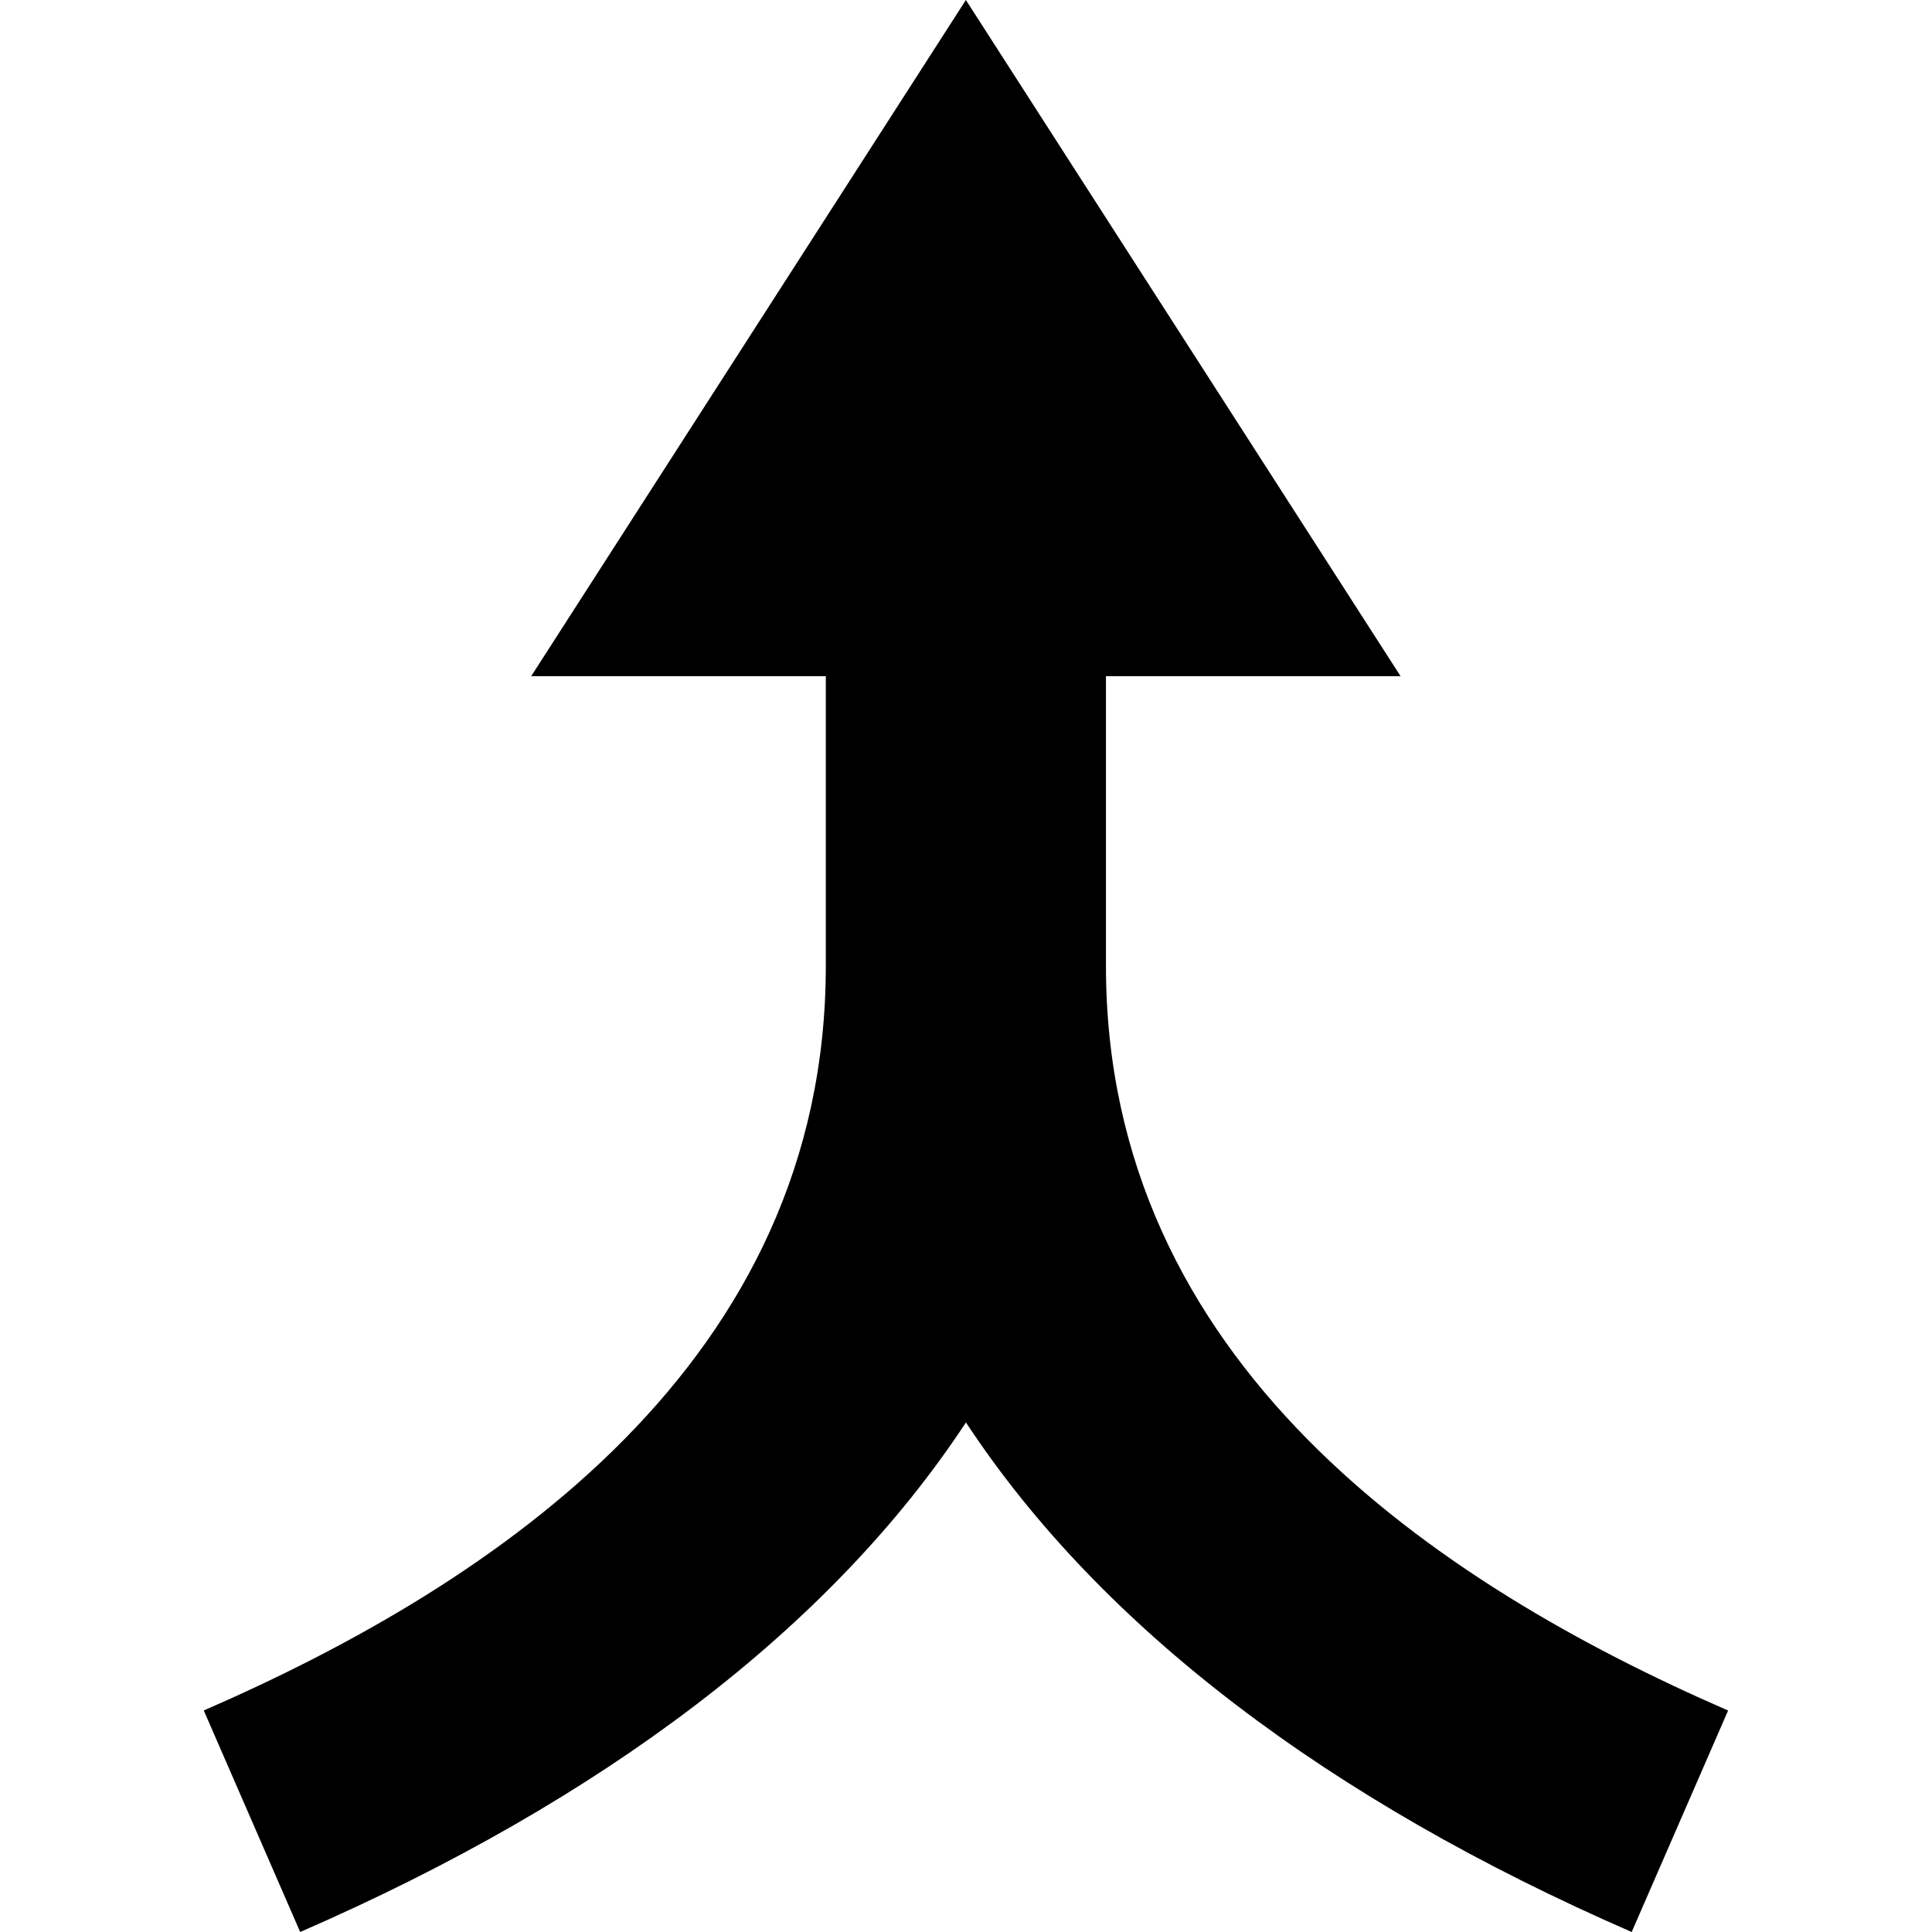 <!-- Generated by IcoMoon.io -->
<svg version="1.1" xmlns="http://www.w3.org/2000/svg" width="32" height="32" viewBox="0 0 32 32">
<title>merge</title>
<path d="M28.623 28.331l-1.597 3.669c-5.019-2.185-8.792-5.044-11.027-8.44-2.234 3.396-6.008 6.255-11.027 8.44l-1.597-3.669c4.847-2.109 10.303-5.769 10.303-12.331v-4.8h-4.88l7.2-11.2 7.2 11.2h-4.88v4.8c0 6.563 5.456 10.222 10.303 12.331z"></path>
</svg>
